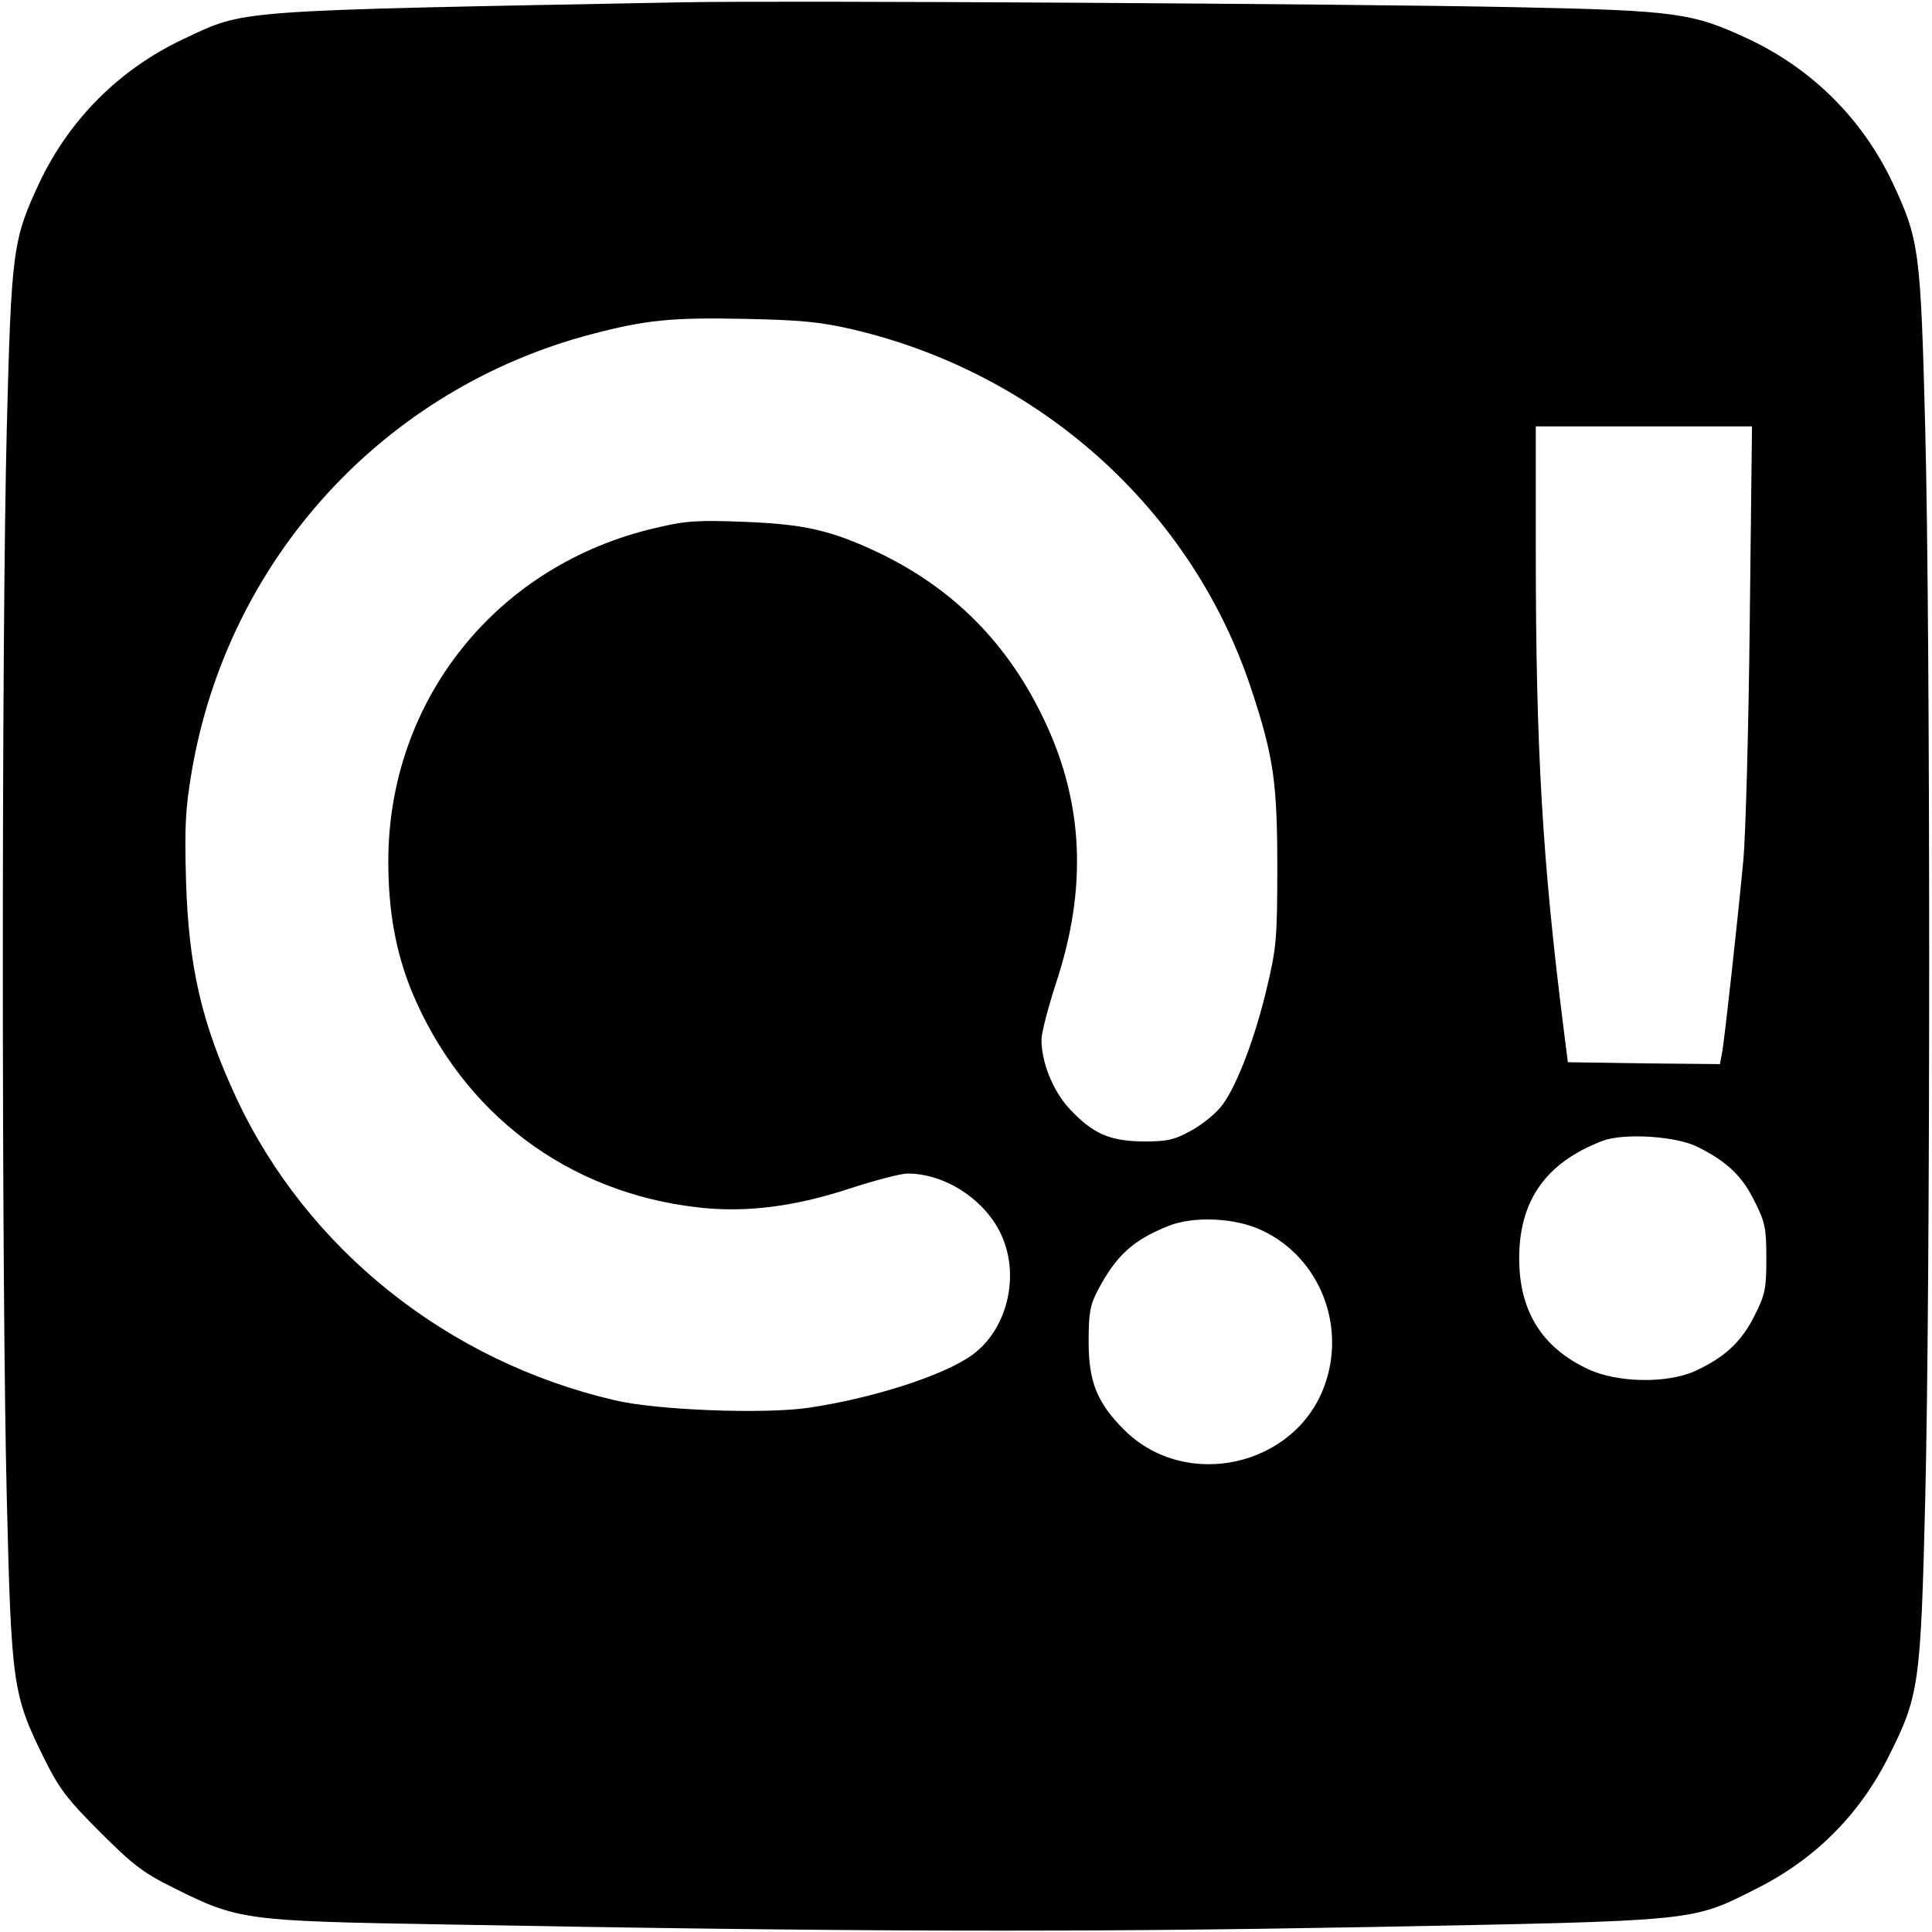 <?xml version="1.0" standalone="no"?>
<!DOCTYPE svg PUBLIC "-//W3C//DTD SVG 20010904//EN"
 "http://www.w3.org/TR/2001/REC-SVG-20010904/DTD/svg10.dtd">
<svg version="1.0" xmlns="http://www.w3.org/2000/svg"
 width="512pt" height="512pt" viewBox="0 0 512 512"
 preserveAspectRatio="xMidYMid meet">
<g transform="translate(0,512) scale(0.1,-0.1)"
fill="#000000" stroke="none">
<path d="M1815 5114 c-1217 -23 -1161 -19 -1330 -98 -169 -80 -301 -212 -381
-381 -70 -150 -74 -178 -86 -650 -14 -542 -14 -2274 0 -2835 12 -497 16 -522
99 -690 40 -81 62 -109 148 -195 86 -86 114 -108 195 -148 172 -86 189 -88
720 -97 1088 -20 1664 -21 2440 -7 889 17 860 14 1035 102 154 77 273 196 350
350 81 161 85 190 97 680 14 561 14 2304 0 2840 -12 472 -16 500 -86 650 -80
169 -212 301 -381 381 -150 70 -189 76 -620 85 -442 9 -1922 18 -2200 13z
m445 -867 c498 -117 898 -478 1055 -950 60 -181 70 -249 70 -477 0 -186 -3
-215 -27 -315 -31 -133 -79 -259 -117 -311 -15 -22 -52 -52 -82 -69 -47 -26
-64 -30 -129 -30 -90 1 -135 21 -197 88 -43 47 -73 122 -73 182 0 18 18 86 39
151 82 248 73 473 -29 690 -96 206 -242 354 -443 450 -125 59 -197 75 -354 81
-123 5 -156 3 -235 -16 -421 -97 -708 -455 -709 -882 0 -135 20 -242 62 -346
135 -324 413 -534 761 -573 125 -14 254 2 402 51 65 21 133 39 151 39 106 0
218 -78 255 -178 41 -107 4 -240 -84 -303 -74 -54 -264 -115 -435 -140 -119
-17 -401 -6 -511 20 -444 103 -817 401 -1004 802 -91 196 -126 345 -133 574
-4 143 -2 189 15 290 96 564 510 1016 1062 1160 141 37 211 44 400 40 153 -3
203 -8 290 -28z m2377 -774 c-3 -285 -11 -570 -17 -633 -15 -159 -49 -468 -56
-508 l-6 -32 -202 2 -201 3 -12 95 c-55 436 -73 734 -73 1258 l0 332 286 0
287 0 -6 -517z m-137 -1393 c78 -39 118 -78 150 -144 28 -55 31 -72 31 -151 0
-79 -3 -96 -31 -151 -34 -69 -79 -111 -157 -147 -74 -34 -208 -32 -285 5 -122
57 -182 154 -182 293 0 155 72 255 222 312 58 21 196 12 252 -17z m-1155 -221
c153 -72 224 -254 164 -414 -79 -212 -365 -275 -527 -117 -74 73 -97 128 -97
237 0 75 4 97 24 135 49 93 93 133 187 171 67 27 179 22 249 -12z"/>
</g>
</svg>

